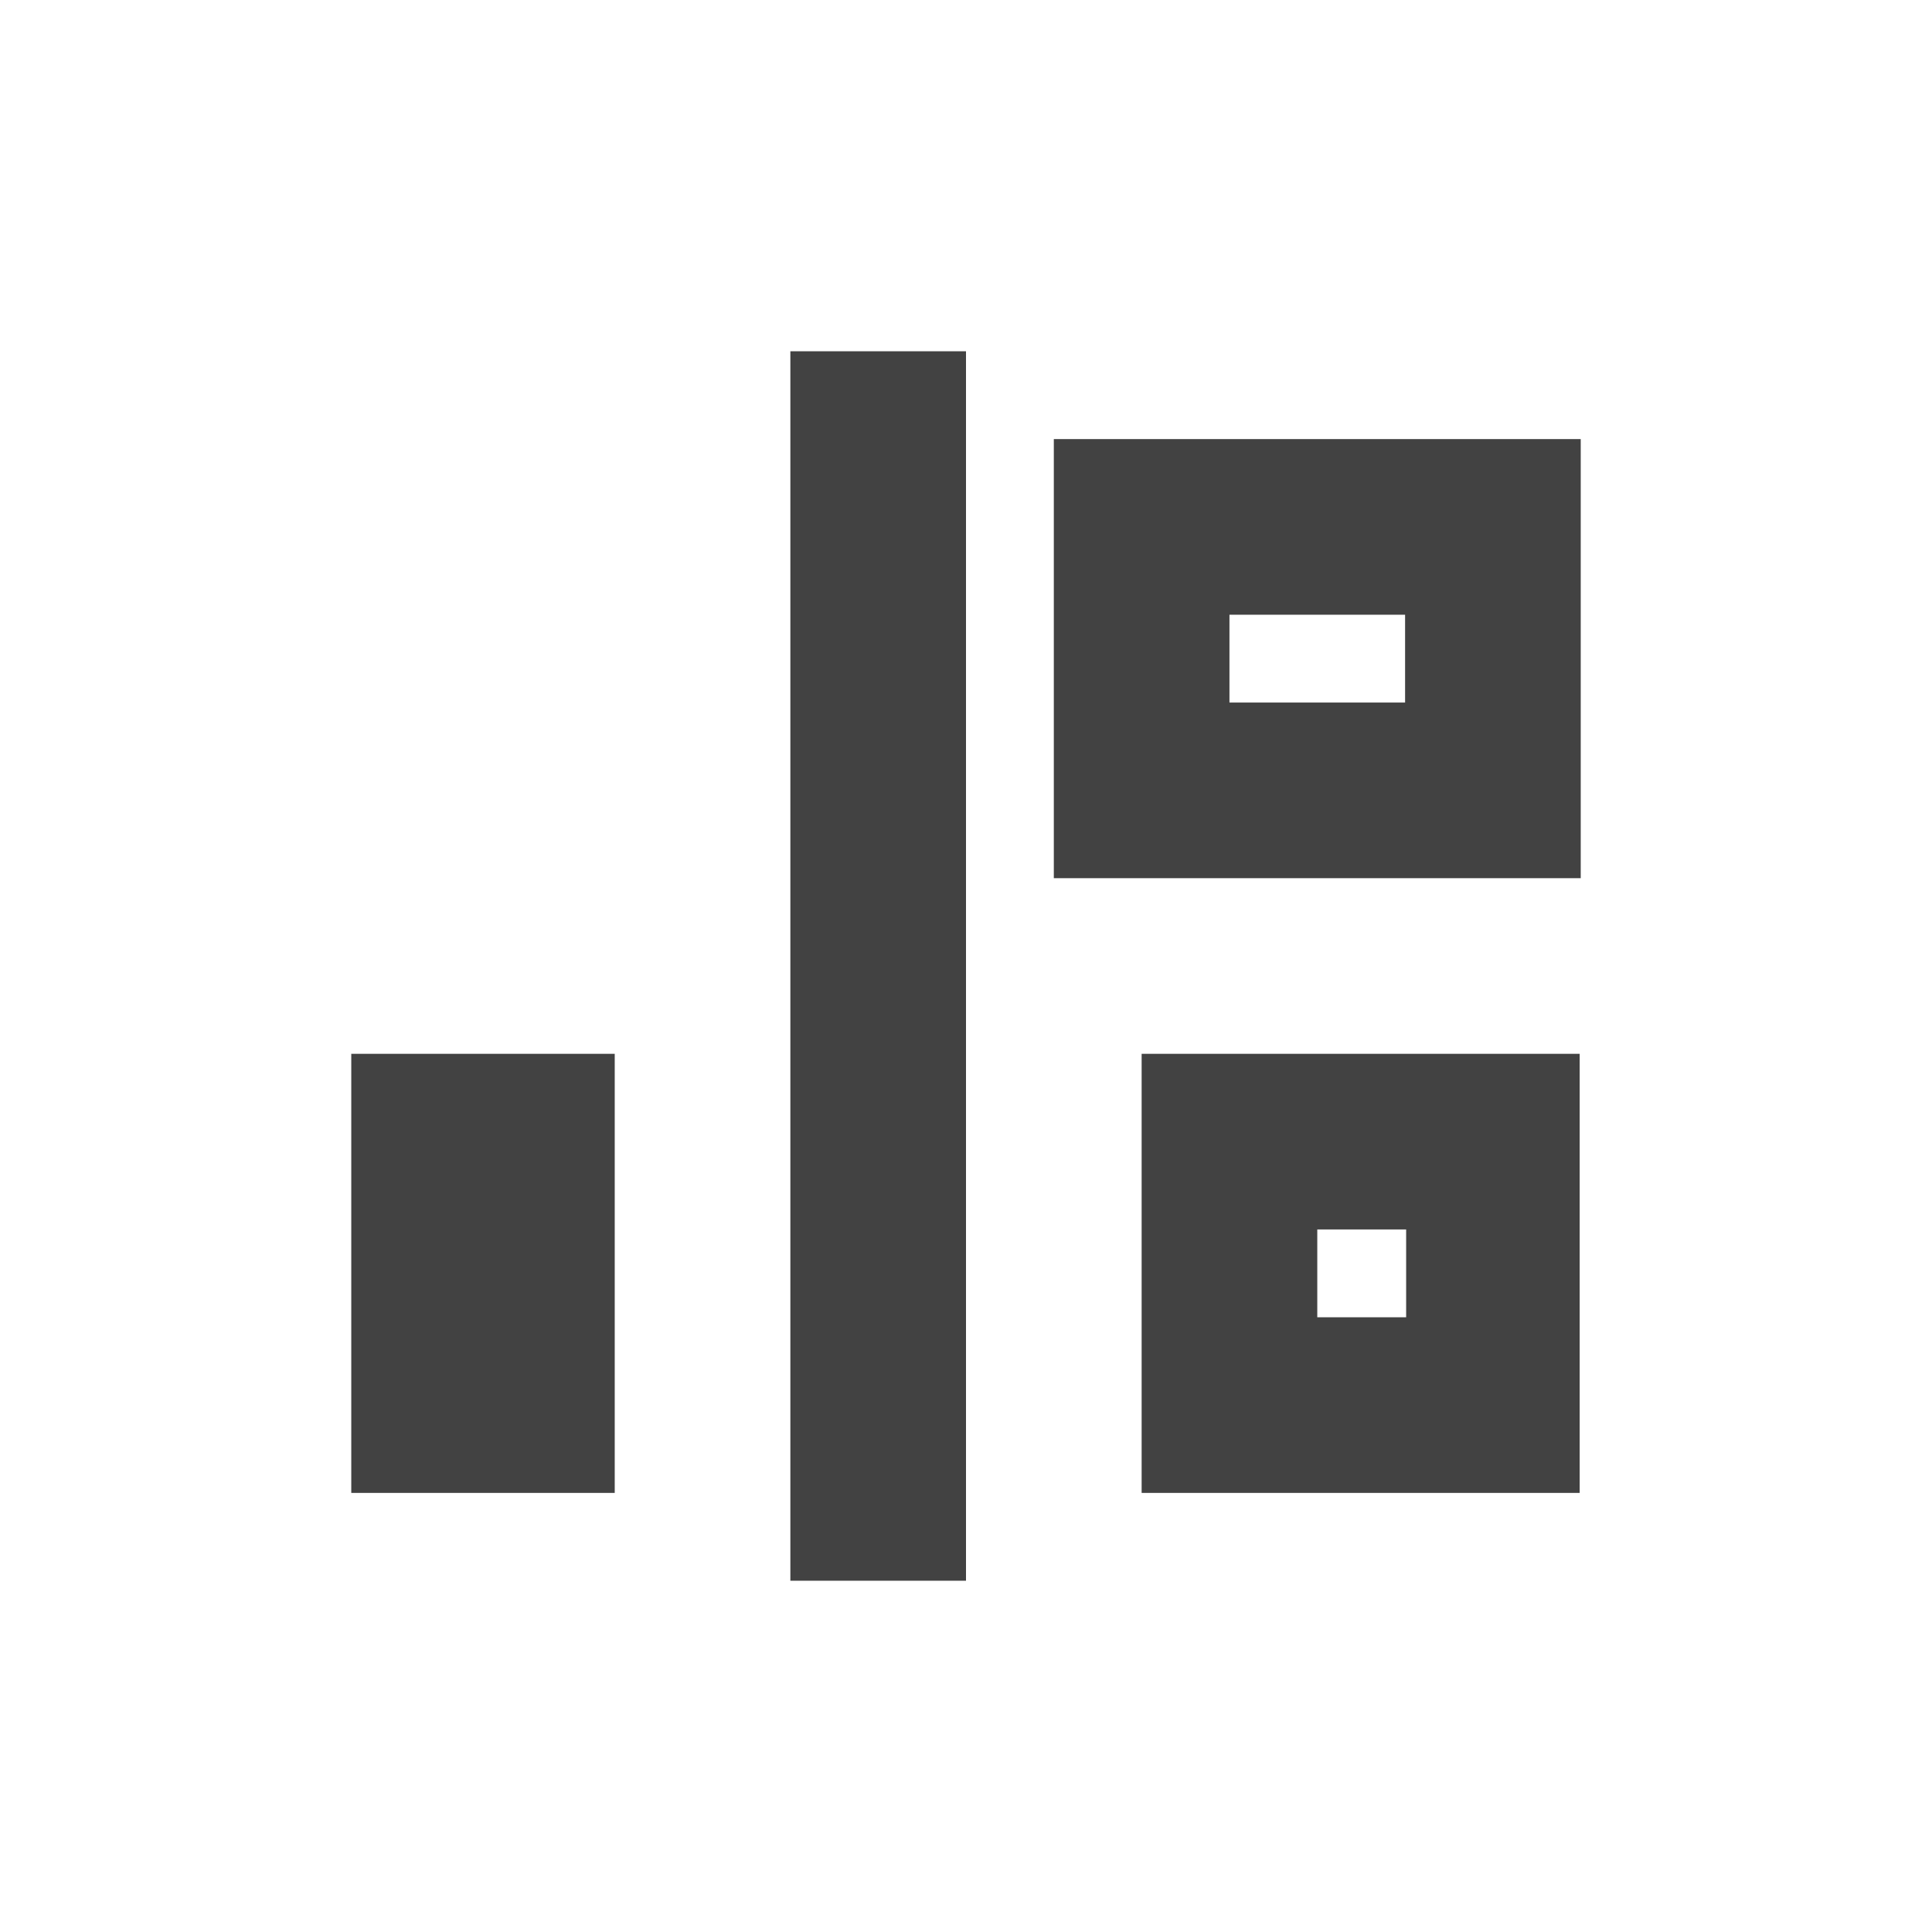 
<svg xmlns="http://www.w3.org/2000/svg" xmlns:xlink="http://www.w3.org/1999/xlink" width="22px" height="22px" viewBox="0 0 22 22" version="1.1">
<g id="surface1">
<defs>
  <style id="current-color-scheme" type="text/css">
   .ColorScheme-Text { color:#424242; } .ColorScheme-Highlight { color:#eeeeee; }
  </style>
 </defs>
<path style="fill:currentColor" class="ColorScheme-Text" d="M 9 18 L 9 4 L 11 4 L 11 18 Z M 4 17 L 4 12 L 7 12 L 7 17 Z M 13 17 L 13 12 L 17.988 12 L 17.988 17 Z M 15 15 L 16.012 15 L 16.012 14 L 15 14 Z M 12 10 L 12 5 L 18 5 L 18 10 Z M 14 8 L 16 8 L 16 7 L 14 7 Z M 14 8 "/>
</g>
</svg>
